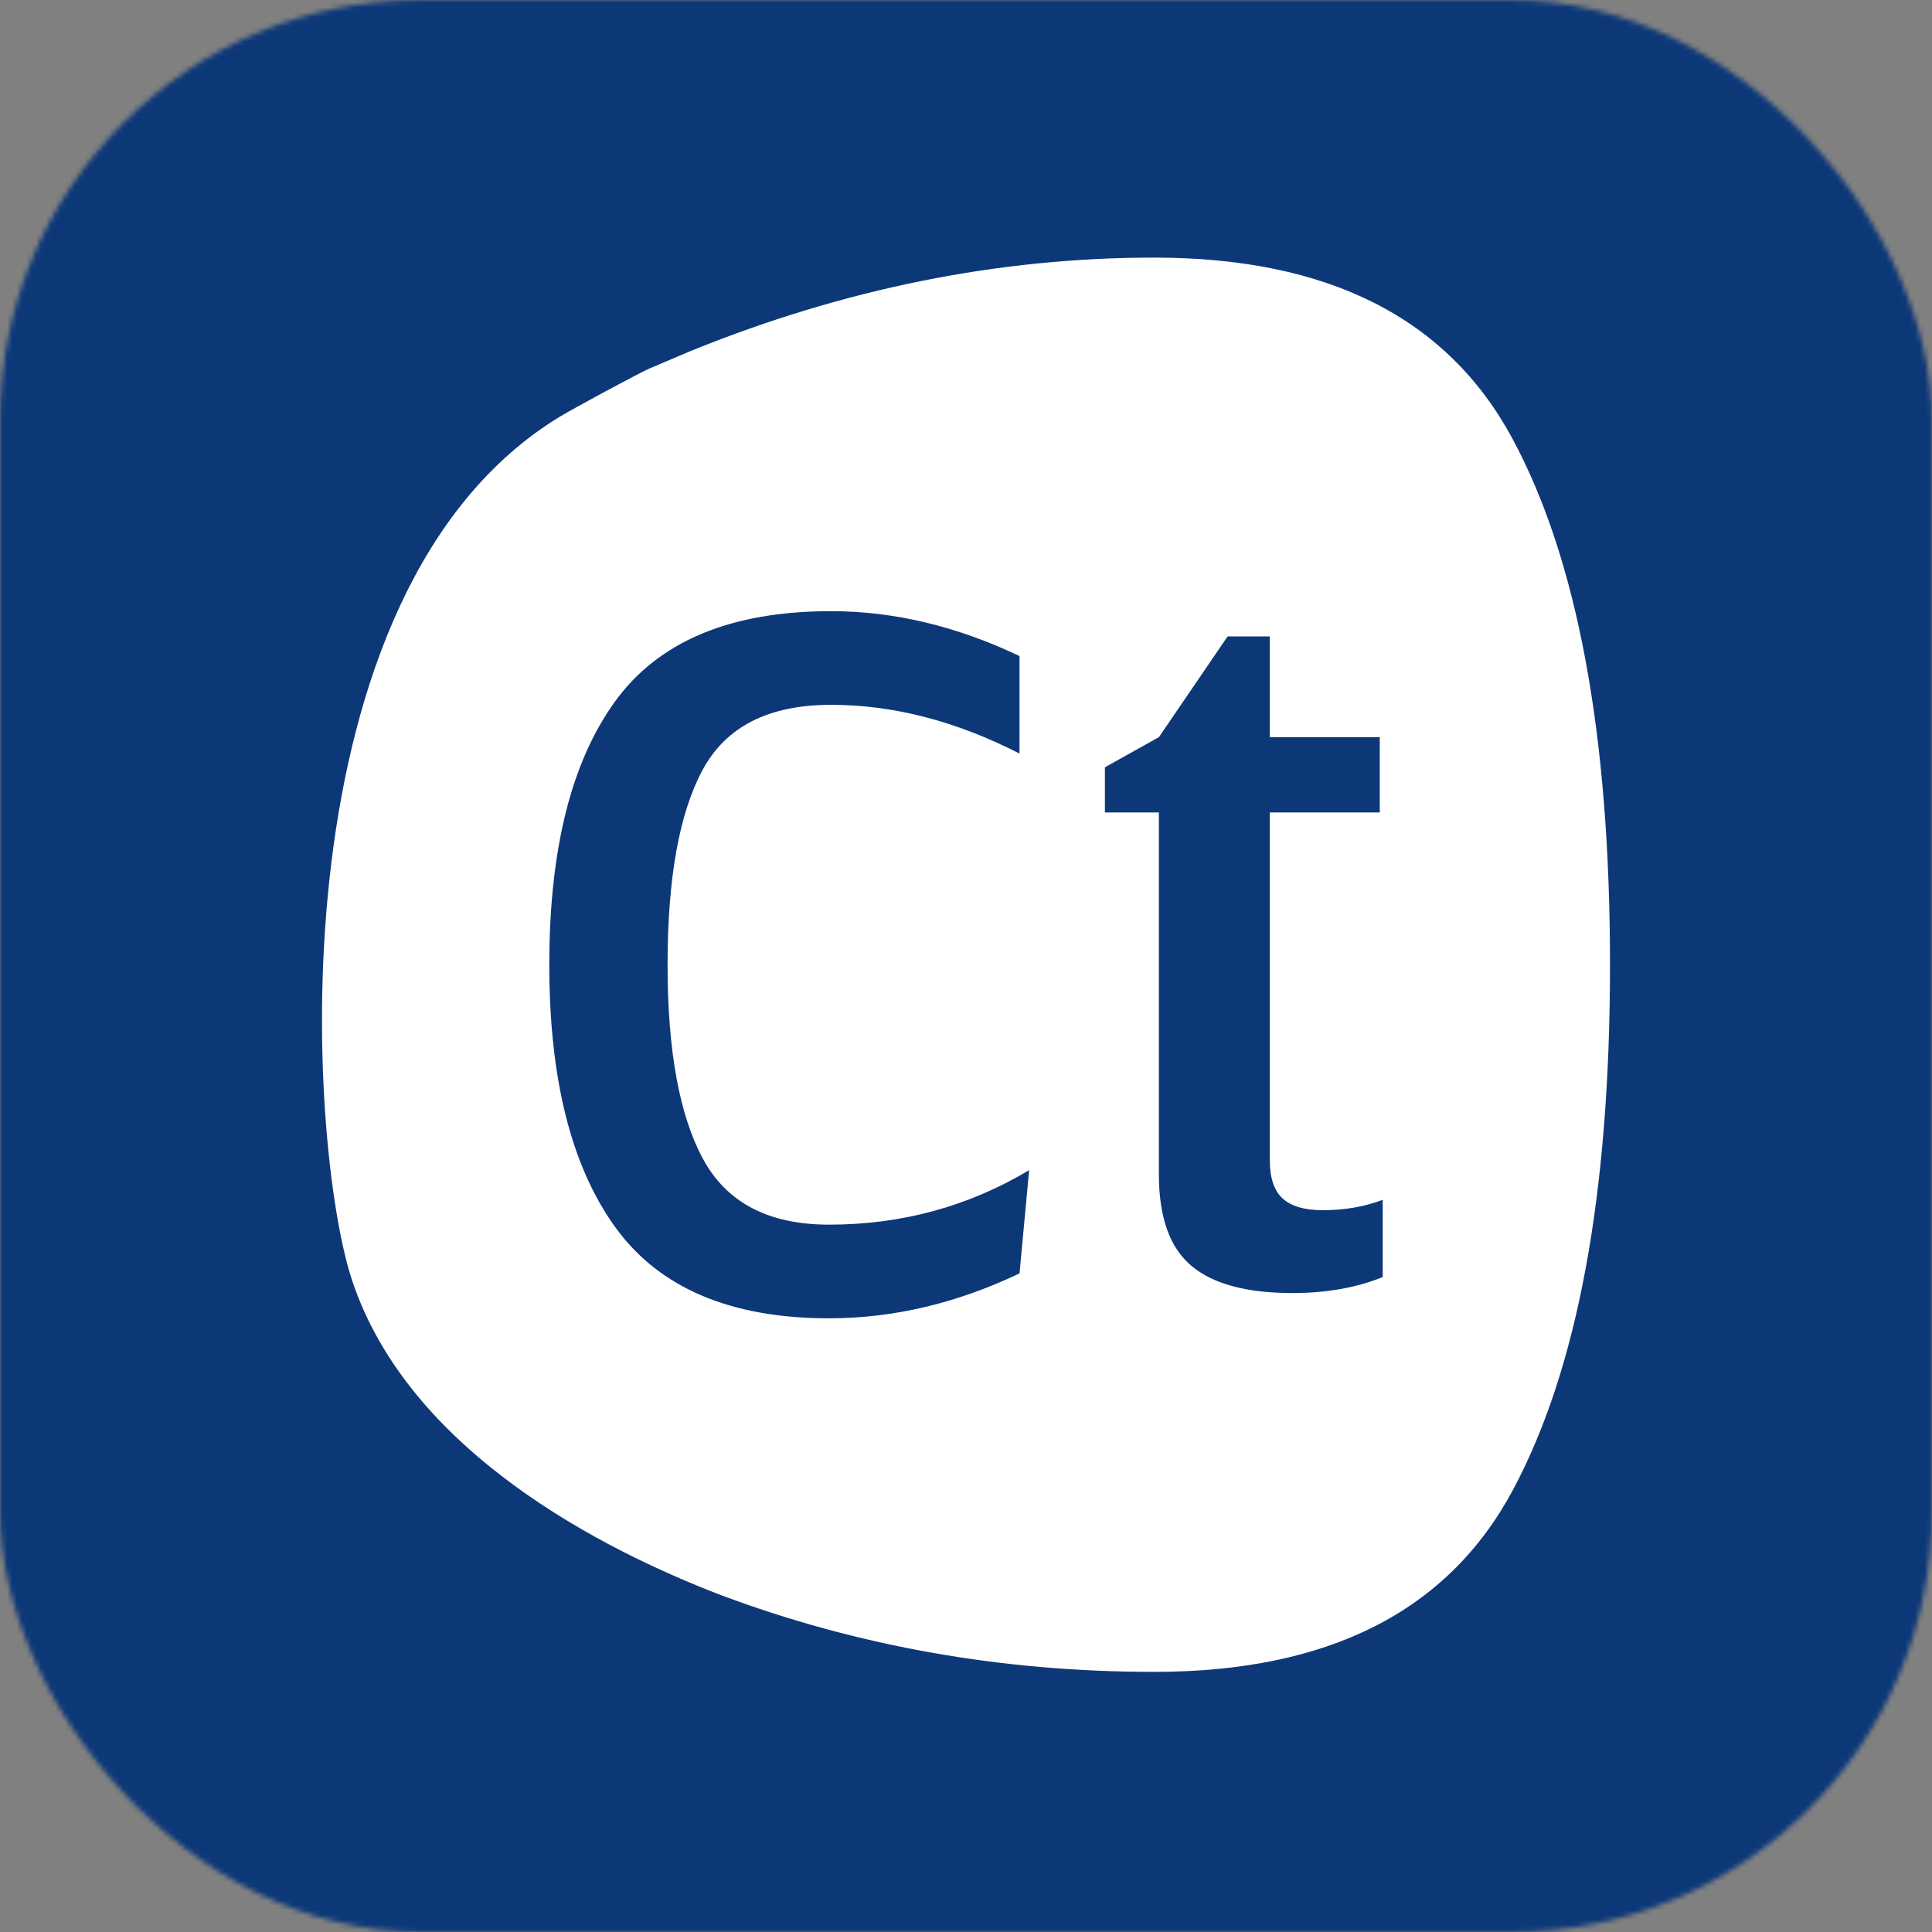 <svg xmlns="http://www.w3.org/2000/svg" xmlns:xlink="http://www.w3.org/1999/xlink" width="400" height="400" xmlns:v="https://vecta.io/nano"><rect width="100%" height="100%" fill="#808080" stroke="none"/><defs><rect id="A" width="400" height="400" rx="87"/></defs><g fill="none" fill-rule="evenodd"><mask id="B" fill="#fff"><use xlink:href="#A"/></mask><g mask="url(#B)" fill-rule="nonzero"><path fill="#0d3878" d="M0 0h400v400H0z"/><g transform="translate(66.667 53.333)"><path d="M49.354 32.868c2.53-1.533 15.843-8.756 18.517-9.939l8.396-3.565C108.04 6.459 140.051 0 172.299 0c36.009 0 60.739 12.508 74.191 37.525s20.177 61.31 20.177 108.88-6.726 83.865-20.177 108.881-38.182 37.525-74.191 37.525c-31.498 0-61.393-5.296-89.684-15.886-24.396-9.348-64.628-29.695-76.403-65.226C-3.057 183.731-10.32 69.021 49.354 32.868" fill="#fff"/><g fill="#0d3878"><path d="M60.597 91.997c9.026-12.53 23.958-18.794 44.795-18.794 13.008 0 26.015 3.099 39.022 9.297v20.181c-13.139-6.726-26.147-10.09-39.022-10.09s-21.734 4.484-26.578 13.453-7.267 22.422-7.267 40.36c0 17.807 2.456 31.228 7.367 40.262s13.604 13.553 26.08 13.553c14.998 0 28.802-3.759 41.411-11.277l-1.991 21.367c-13.007 6.2-26.147 9.299-39.42 9.299-20.44 0-35.206-6.3-44.297-18.894s-13.638-30.699-13.638-54.31c0-23.742 4.512-41.877 13.538-54.407m101.495 13.529l11.178-6.237 14.226-20.858h8.74v20.858h22.762v15.593h-22.762v72.012c0 3.639.879 6.271 2.641 7.894s4.539 2.436 8.332 2.436c4.471 0 8.603-.715 12.399-2.145v15.986c-5.421 2.209-11.652 3.313-18.699 3.313-9.484 0-16.462-1.884-20.934-5.654s-6.706-10.07-6.706-18.907v-74.936h-11.178v-9.356z"/></g></g></g></g></svg>